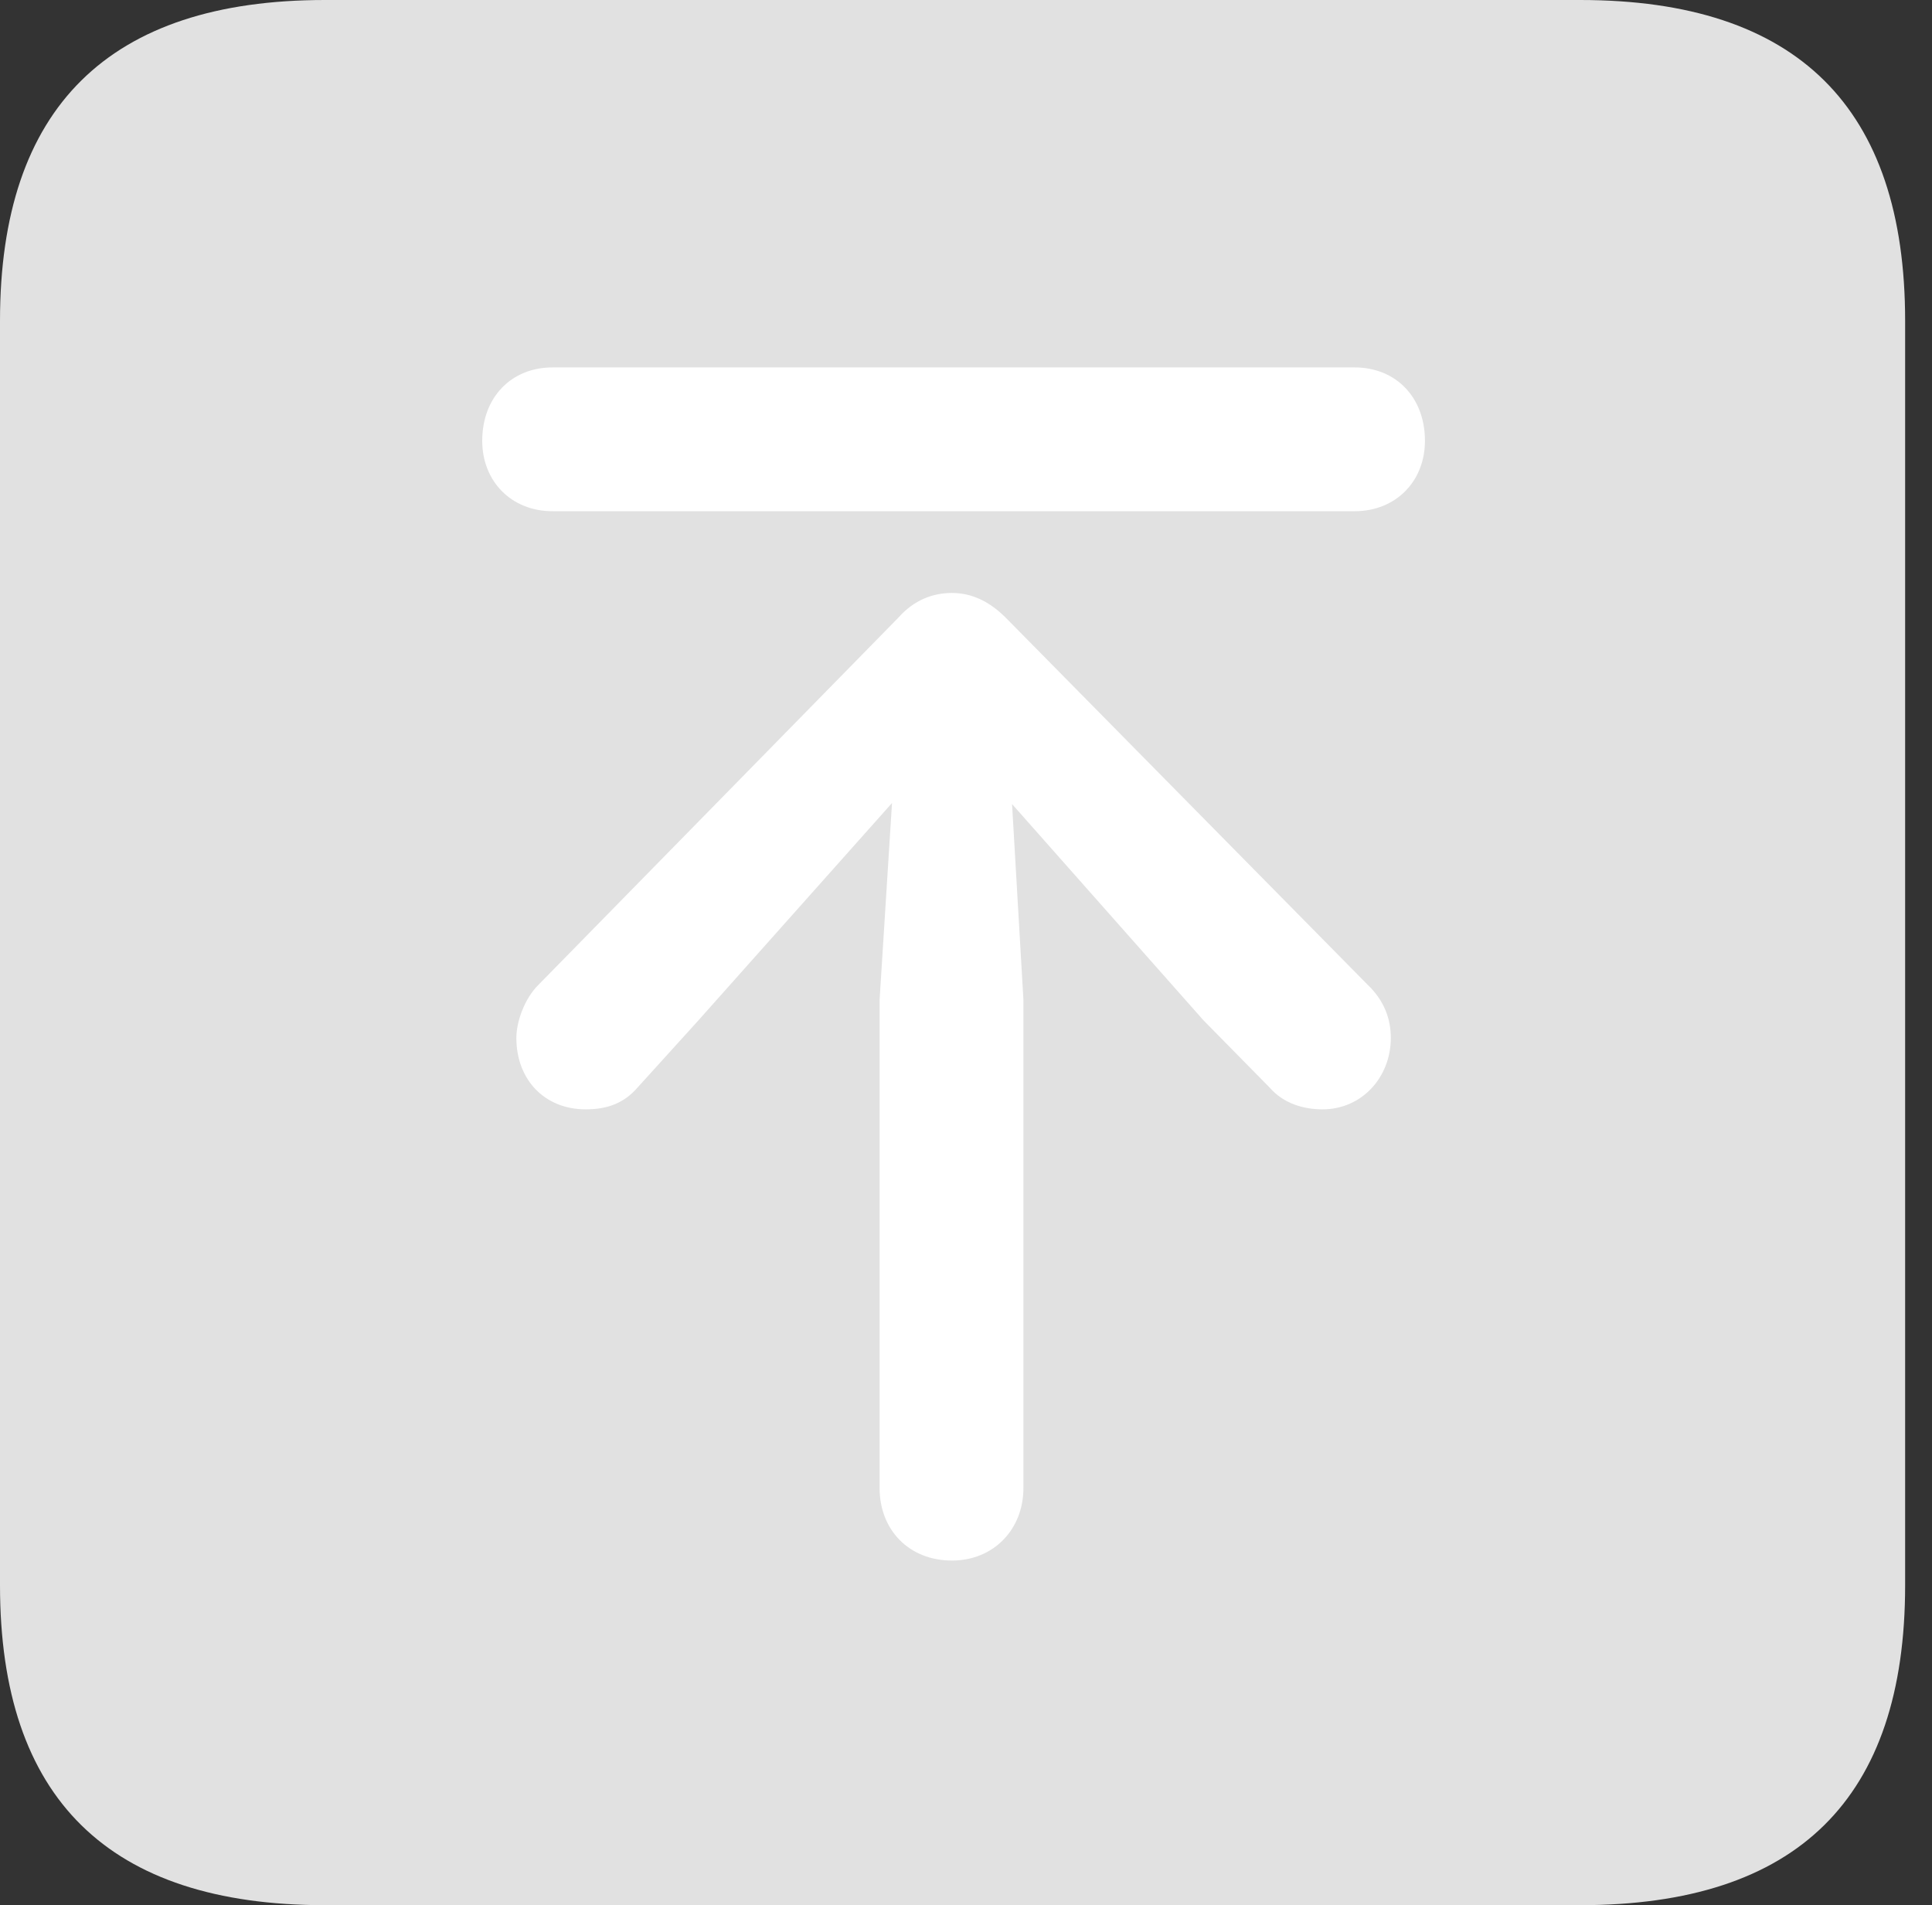 <?xml version="1.0" encoding="UTF-8"?>
<!--Generator: Apple Native CoreSVG 326-->
<!DOCTYPE svg
PUBLIC "-//W3C//DTD SVG 1.1//EN"
       "http://www.w3.org/Graphics/SVG/1.1/DTD/svg11.dtd">
<svg version="1.1" xmlns="http://www.w3.org/2000/svg" xmlns:xlink="http://www.w3.org/1999/xlink" viewBox="0 0 25.525 25.17">
 <rect x="0" y="0" width="25.525" height="25.17" fill="#333333" stroke="none"/>
 <g>
  <rect height="25.17" opacity="0" width="25.525" x="0" y="0"/>
  <path d="M4.293 25.17L20.877 25.17C23.748 25.17 25.17 23.762 25.17 20.945L25.17 4.238C25.17 1.422 23.748 0 20.877 0L4.293 0C1.436 0 0 1.422 0 4.238L0 20.945C0 23.762 1.436 25.17 4.293 25.17Z" fill="white" fill-opacity="0.85"/>
  <path d="M12.578 20.617C12.004 20.617 11.621 20.207 11.621 19.66L11.621 13.207L11.785 10.609L9.215 13.494L8.422 14.369C8.244 14.574 8.025 14.656 7.738 14.656C7.191 14.656 6.822 14.26 6.822 13.713C6.822 13.494 6.932 13.193 7.109 13.016L11.867 8.162C12.072 7.93 12.318 7.834 12.578 7.834C12.852 7.834 13.084 7.957 13.289 8.162L18.061 13.002C18.293 13.221 18.375 13.467 18.375 13.713C18.375 14.232 17.992 14.656 17.473 14.656C17.213 14.656 16.953 14.574 16.775 14.369L15.9 13.48L13.371 10.623L13.521 13.207L13.521 19.66C13.521 20.207 13.125 20.617 12.578 20.617ZM7.301 6.754C6.754 6.754 6.371 6.357 6.371 5.824C6.371 5.25 6.754 4.854 7.301 4.854L17.896 4.854C18.443 4.854 18.826 5.25 18.826 5.824C18.826 6.357 18.443 6.754 17.896 6.754Z" fill="white"/>
 </g>
</svg>
